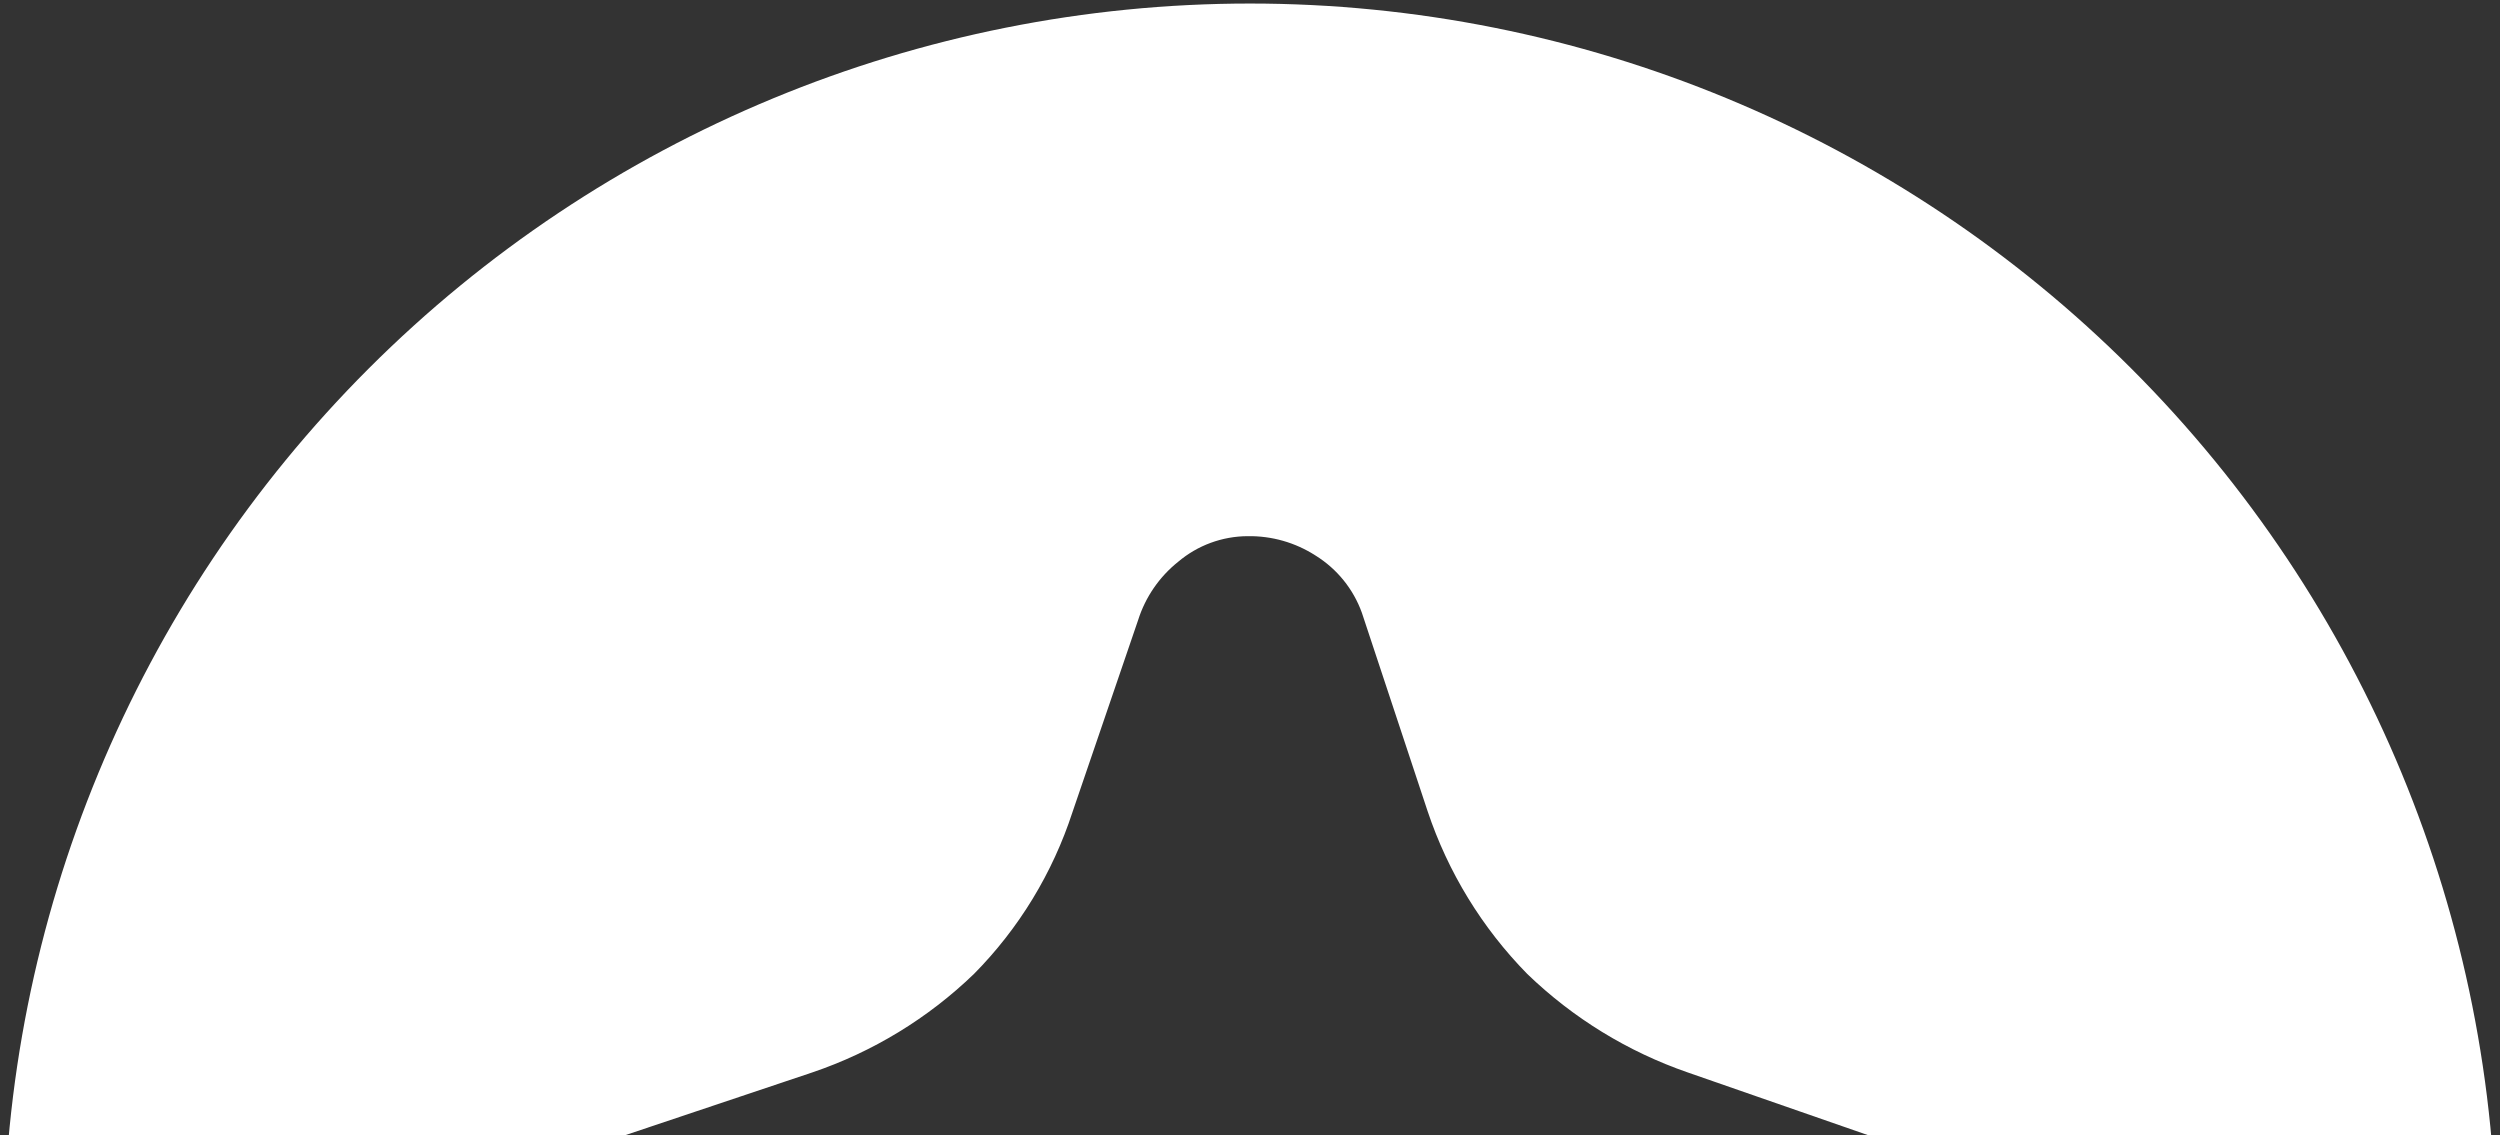 <svg width="663" height="301" viewBox="0 0 663 301" fill="none" xmlns="http://www.w3.org/2000/svg">
<rect x="0" y="0" width="663" height="301" fill="#333333" stroke="none"/>
<path d="M331.5 0.938C243.829 0.938 159.75 35.764 97.757 97.757C35.764 159.75 0.938 243.829 0.938 331.5C0.938 419.171 35.764 503.25 97.757 565.243C159.75 627.235 243.829 662.062 331.5 662.062C419.171 662.062 503.25 627.235 565.243 565.243C627.235 503.25 662.062 419.171 662.062 331.5C662.062 243.829 627.235 159.75 565.243 97.757C503.25 35.764 419.171 0.938 331.5 0.938ZM515.003 350.527C510.935 355.878 505.297 359.825 498.878 361.815L446.955 379.23C431.089 384.653 416.648 393.581 404.708 405.353C392.846 417.222 383.904 431.685 378.585 447.6L360.848 499.522C358.461 505.378 354.567 510.496 349.56 514.357C344.206 518.236 337.788 520.375 331.177 520.485C324.533 520.583 318.052 518.422 312.795 514.357C307.432 510.507 303.379 505.104 301.185 498.878L284.092 446.955C278.78 430.984 269.799 416.481 257.87 404.608C245.941 392.735 231.395 383.822 215.4 378.585L163.8 361.493C157.573 359.298 152.17 355.246 148.32 349.882C144.3 344.602 142.145 338.137 142.193 331.5C142.236 324.779 144.378 318.239 148.32 312.795C152.024 307.567 157.353 303.712 163.477 301.83L215.4 284.415C231.45 278.98 246.098 270.059 258.292 258.292C270.225 246.231 279.158 231.525 284.415 215.4L301.83 164.445C303.763 158.343 307.467 152.955 312.473 148.965C317.616 144.622 324.123 142.224 330.855 142.193C337.254 142.083 343.54 143.879 348.915 147.352C354.59 150.881 358.909 156.222 361.17 162.51L378.585 215.078C384.003 231.299 393.033 246.07 405.03 258.292C417.15 269.993 431.678 278.908 447.6 284.415L499.522 302.475C505.693 304.441 511.028 308.414 514.68 313.762C518.444 319.155 520.469 325.569 520.485 332.145C520.453 338.66 518.55 345.045 515.003 350.527Z" fill="white"/>
</svg>
